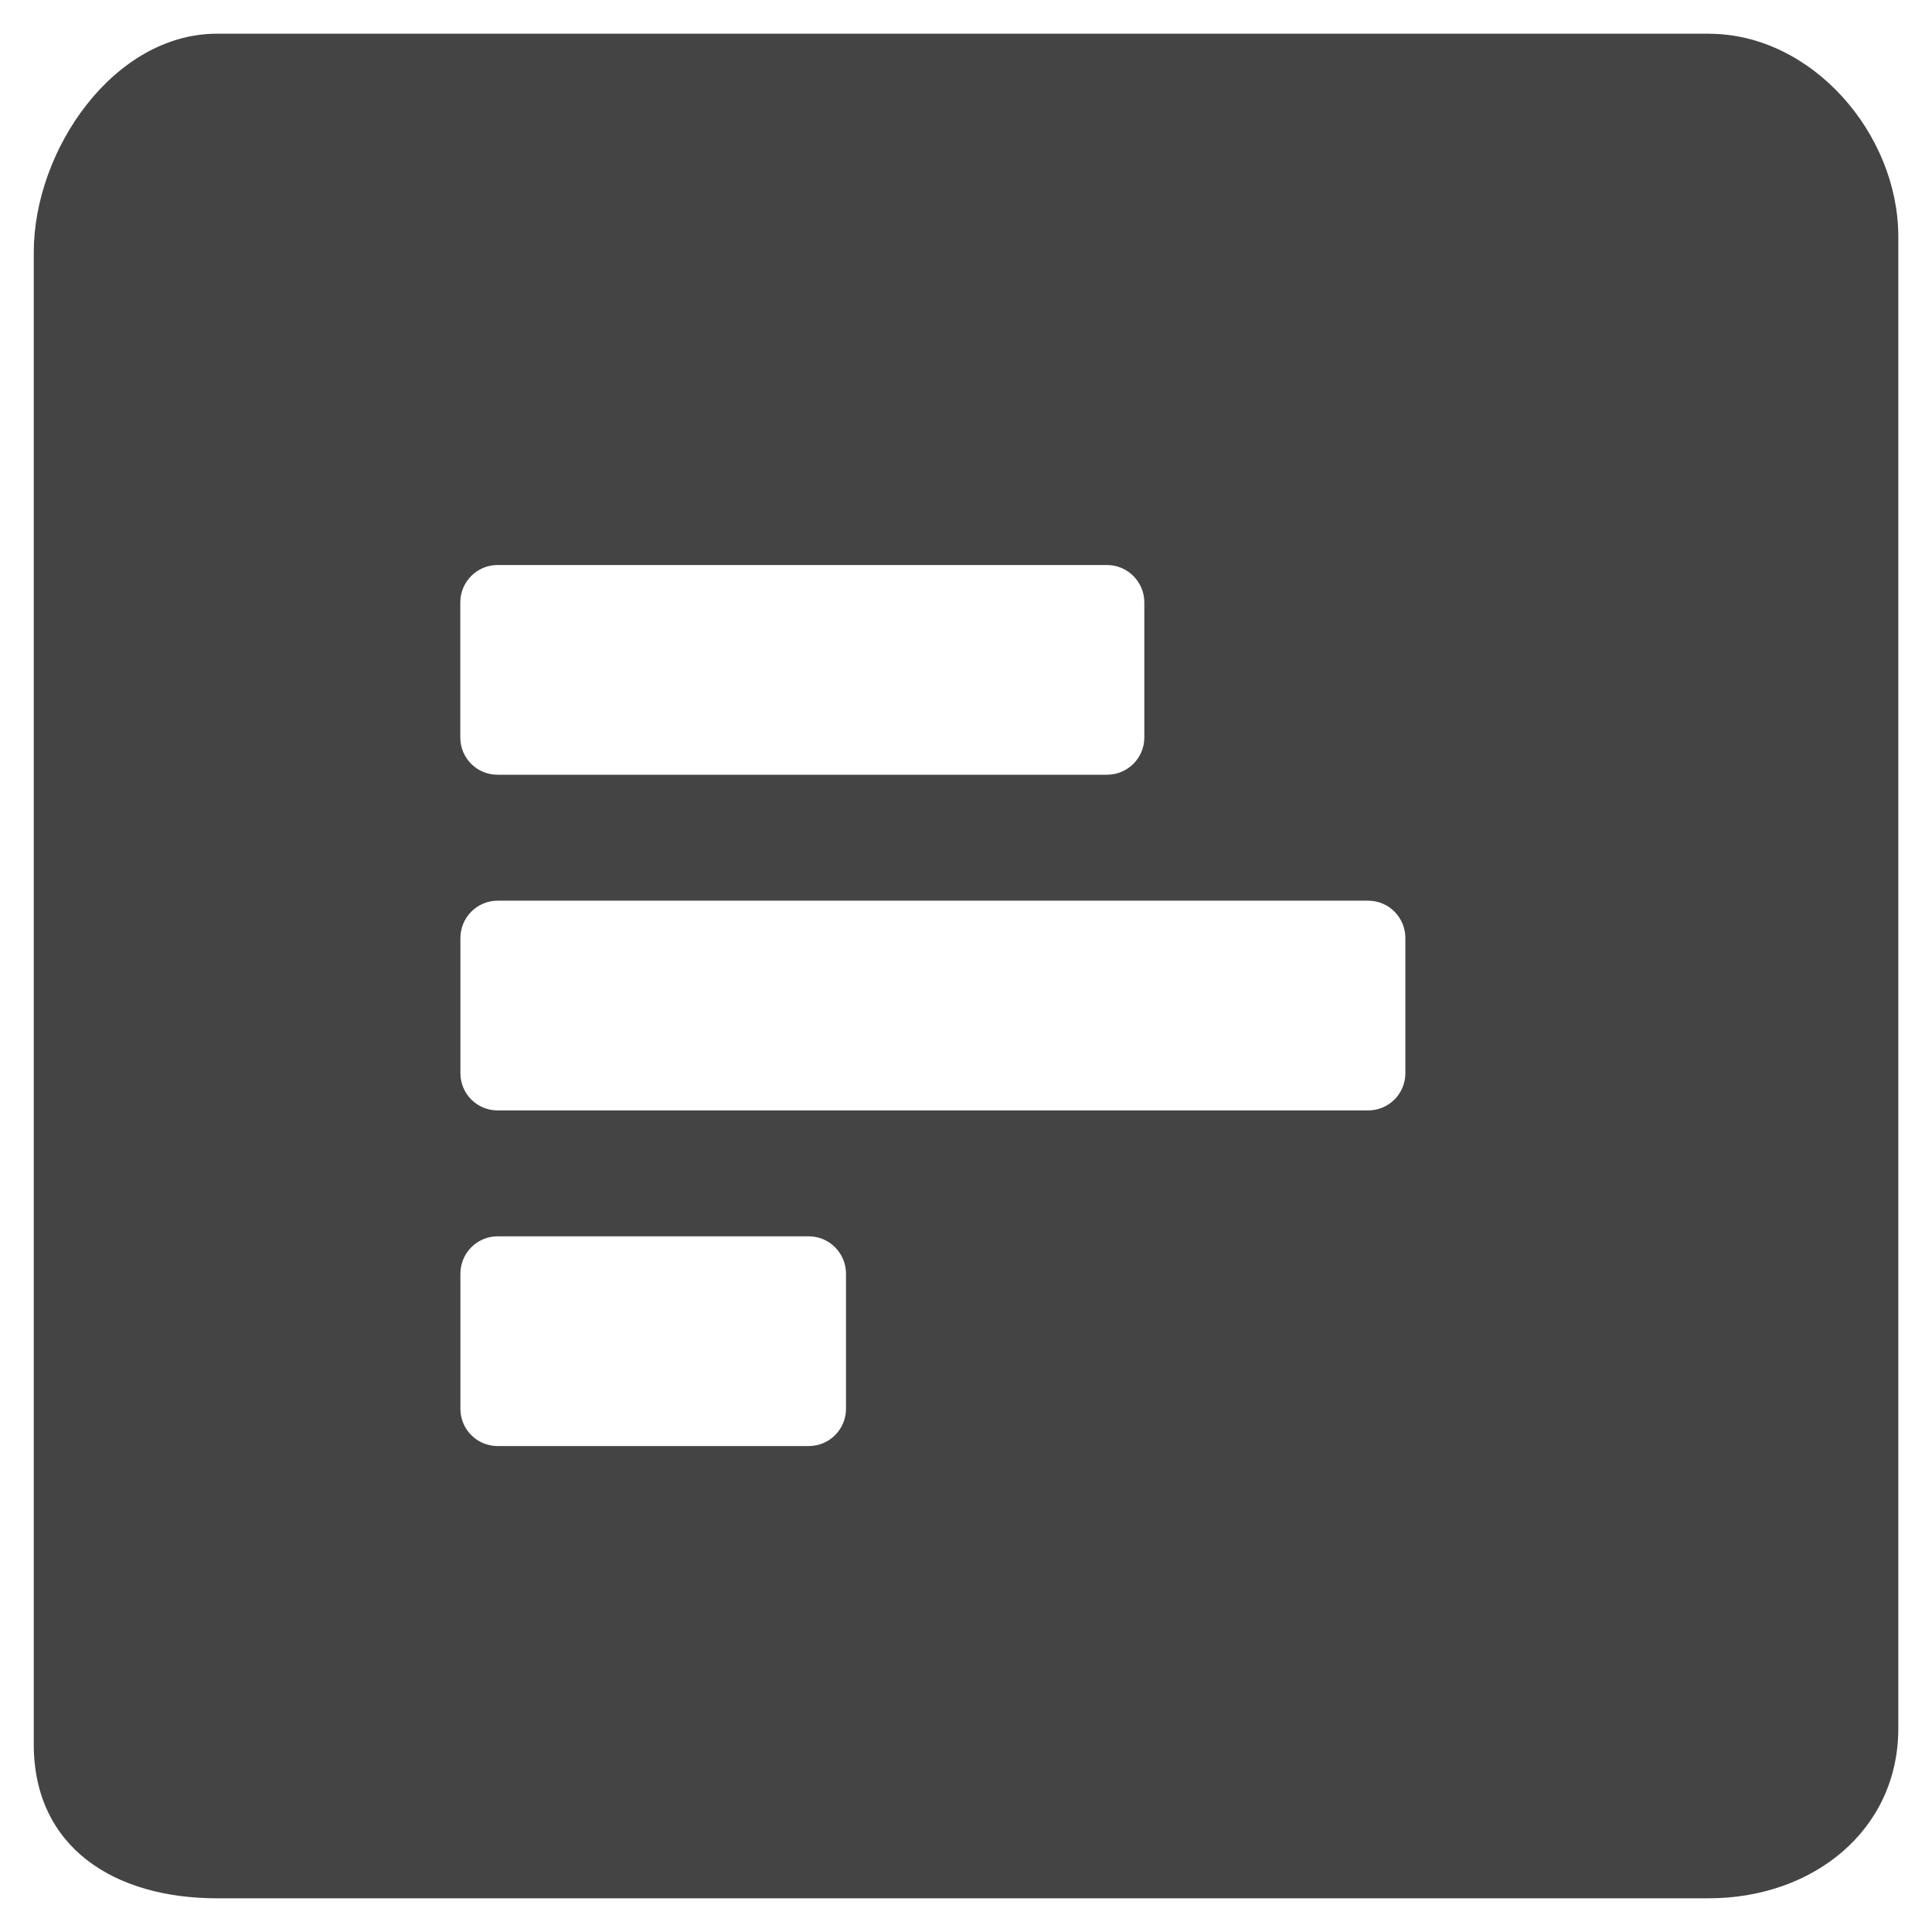 <?xml version="1.0" encoding="utf-8"?>
<!-- Generated by IcoMoon.io -->
<!DOCTYPE svg PUBLIC "-//W3C//DTD SVG 1.1//EN" "http://www.w3.org/Graphics/SVG/1.1/DTD/svg11.dtd">
<svg version="1.1" xmlns="http://www.w3.org/2000/svg" xmlns:xlink="http://www.w3.org/1999/xlink" width="36" height="36" viewBox="0 0 36 36">
<path fill="#444" d="M31.842 0.628h-27.799c-1.918 0-3.414 2.16-3.414 4.078v27.795c0 1.92 1.496 2.871 3.414 2.871h27.799c1.918 0 3.53-1.248 3.53-3.166v-27.797c0-1.92-1.612-3.78-3.53-3.78zM8.577 11.225c0-0.382 0.31-0.697 0.694-0.697h11.355c0.385 0 0.697 0.314 0.697 0.697v2.517c0 0.384-0.312 0.694-0.697 0.694h-11.355c-0.385 0-0.694-0.31-0.694-0.694v-2.517zM15.764 26.251c0 0.384-0.312 0.694-0.694 0.694h-5.797c-0.385 0-0.694-0.31-0.694-0.694v-2.517c0-0.384 0.31-0.697 0.694-0.697h5.797c0.382 0 0.694 0.312 0.694 0.697v2.517zM26.187 19.997c0 0.384-0.31 0.694-0.694 0.694h-16.22c-0.385 0-0.694-0.31-0.694-0.694v-2.517c0-0.384 0.31-0.697 0.694-0.697h16.22c0.385 0 0.694 0.312 0.694 0.697v2.517z"></path>
</svg>

